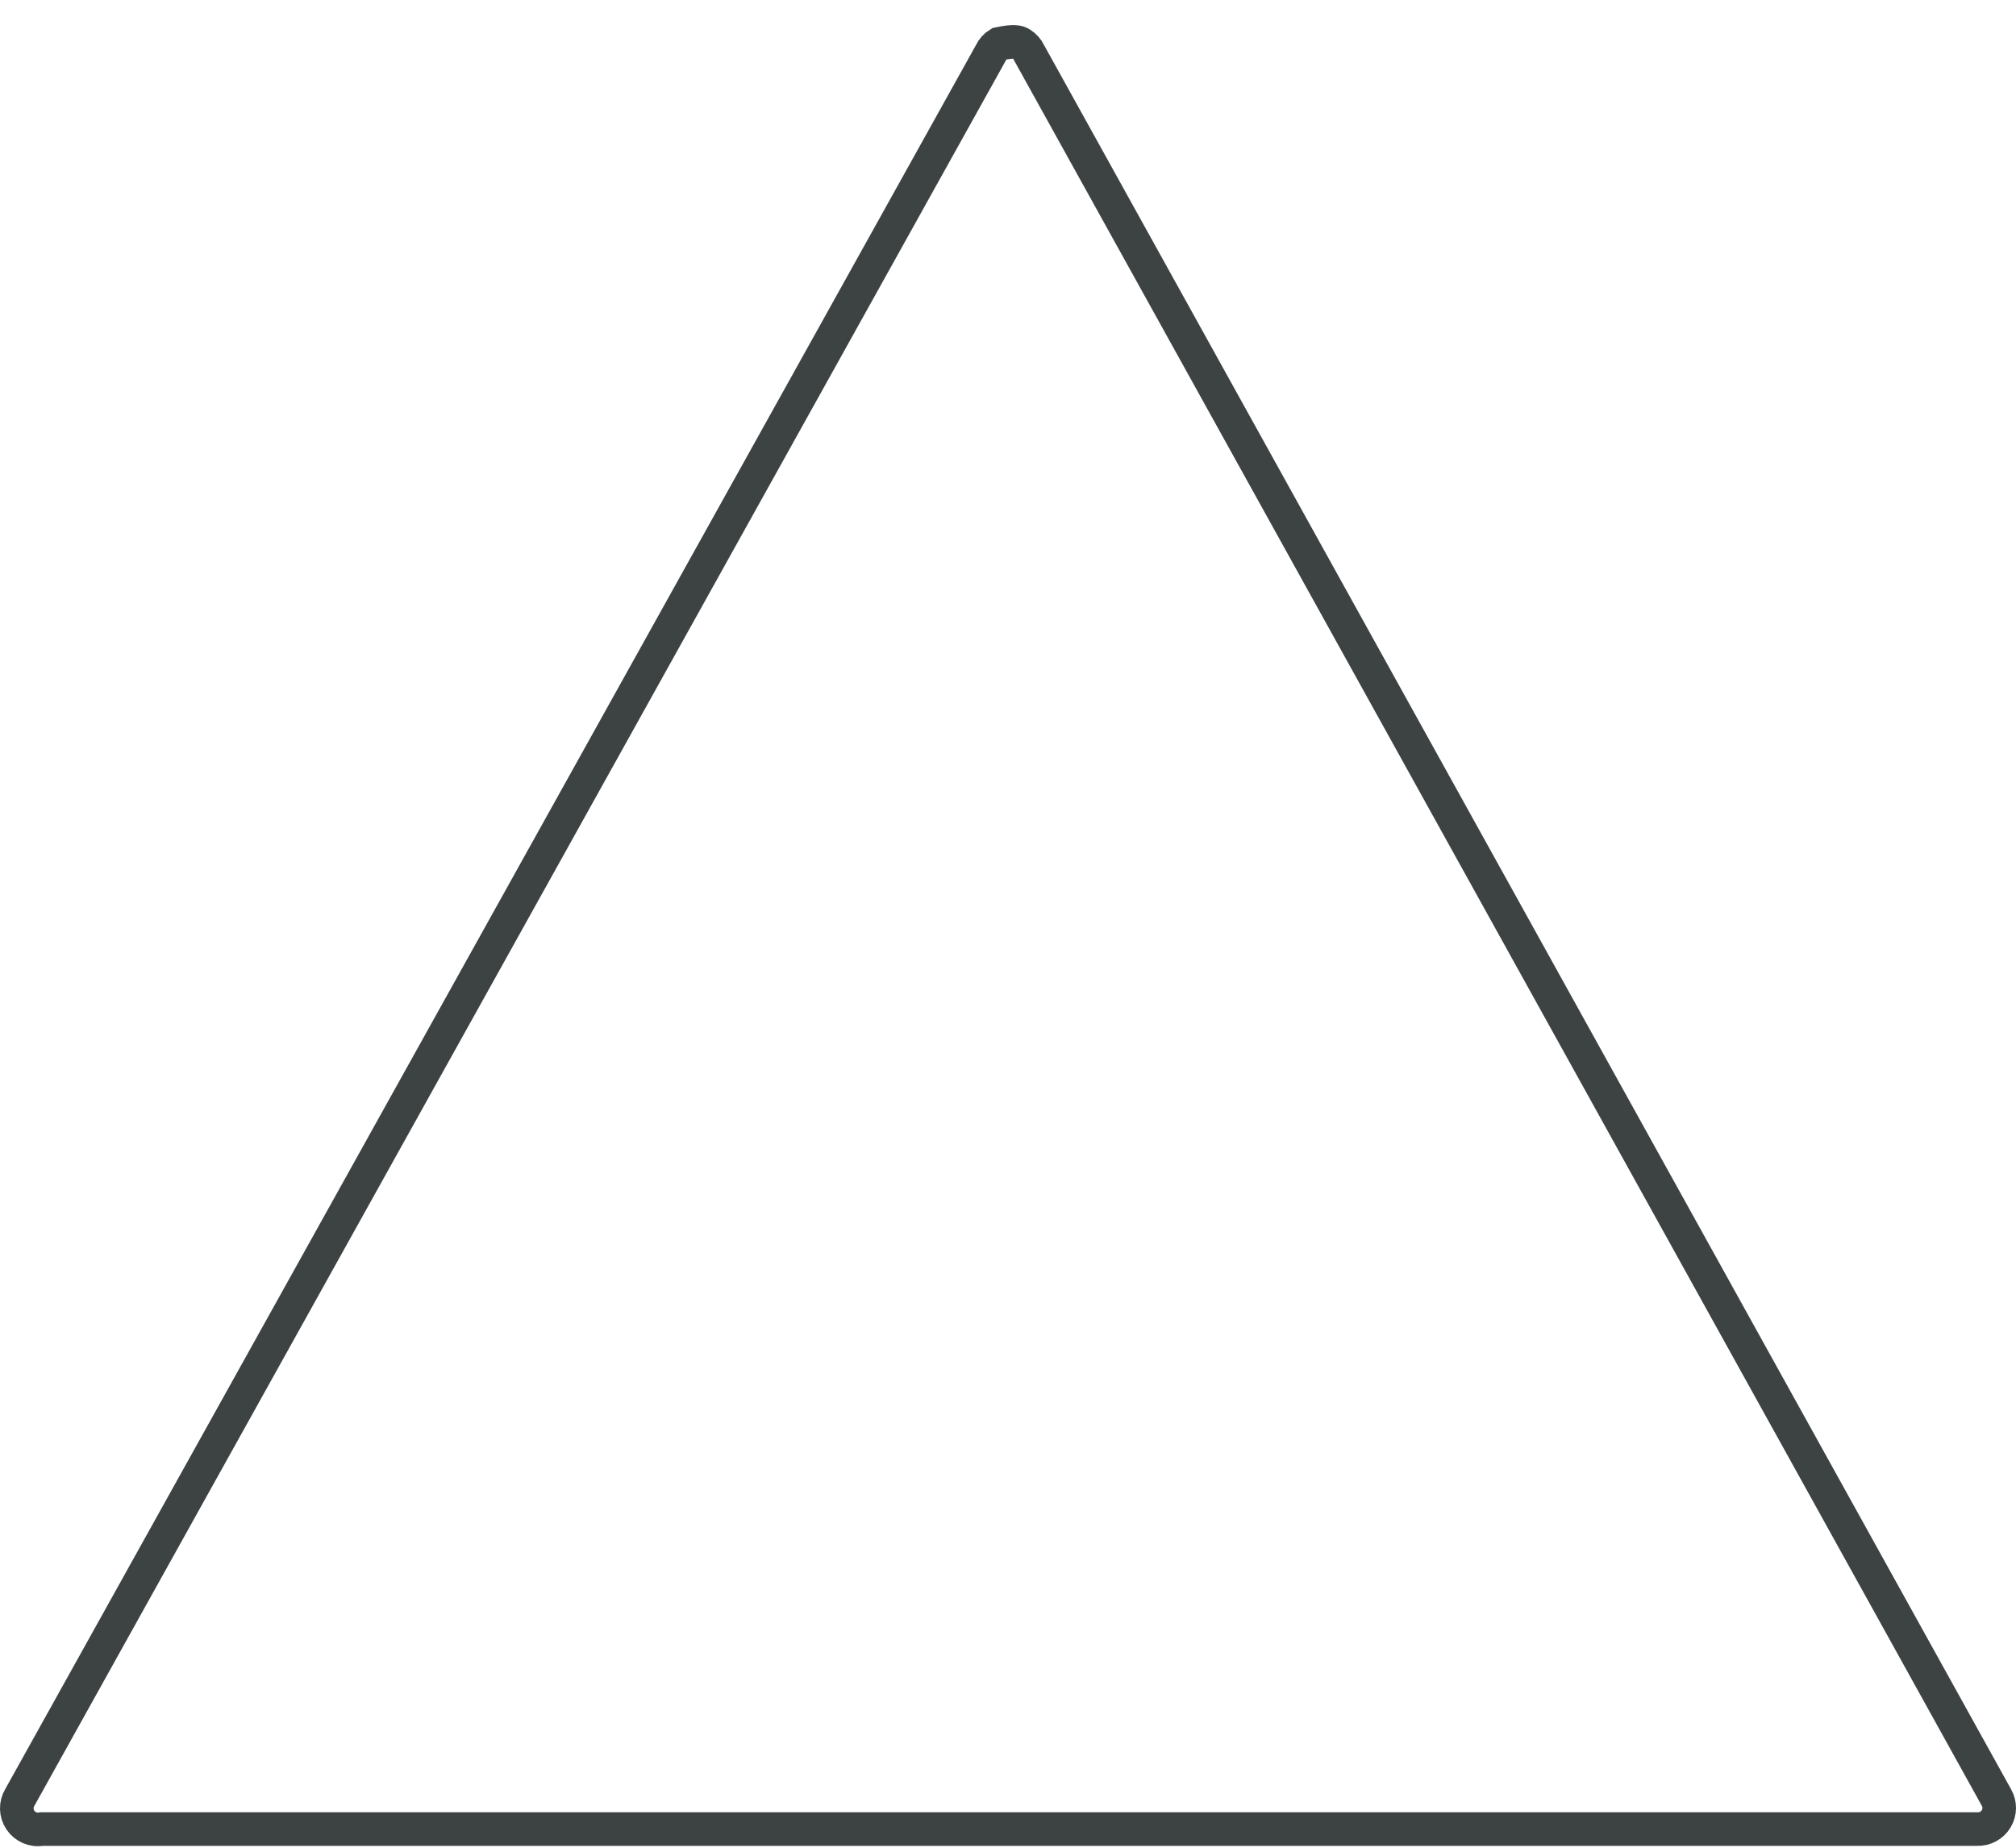 <?xml version="1.0" encoding="UTF-8"?>
<svg width="60px" height="55px" viewBox="0 0 60 55" version="1.1" xmlns="http://www.w3.org/2000/svg" xmlns:xlink="http://www.w3.org/1999/xlink">
    <title>1</title>
    <g id="页面-1" stroke="none" stroke-width="1" fill="none" fill-rule="evenodd">
        <g id="6-基础形状1" transform="translate(-80, -102)" stroke="#3D4242">
            <path d="M109.726,103.306 C110.18,103.21 110.295,103.244 110.393,103.306 C110.495,103.369 110.578,103.462 110.63,103.575 L139.416,155.502 C139.473,155.6 139.501,155.711 139.5,155.821 C139.499,155.931 139.469,156.041 139.41,156.139 C139.352,156.237 139.269,156.315 139.172,156.368 C139.073,156.422 138.959,156.449 138.843,156.444 L81.246,156.444 C81.116,156.468 80.986,156.451 80.871,156.4 C80.765,156.352 80.673,156.276 80.606,156.175 C80.539,156.075 80.503,155.959 80.5,155.843 C80.497,155.725 80.527,155.606 80.591,155.501 L109.489,103.575 C109.541,103.462 109.624,103.369 109.726,103.306 Z" id="1"></path>
        </g>
    </g>
</svg>
